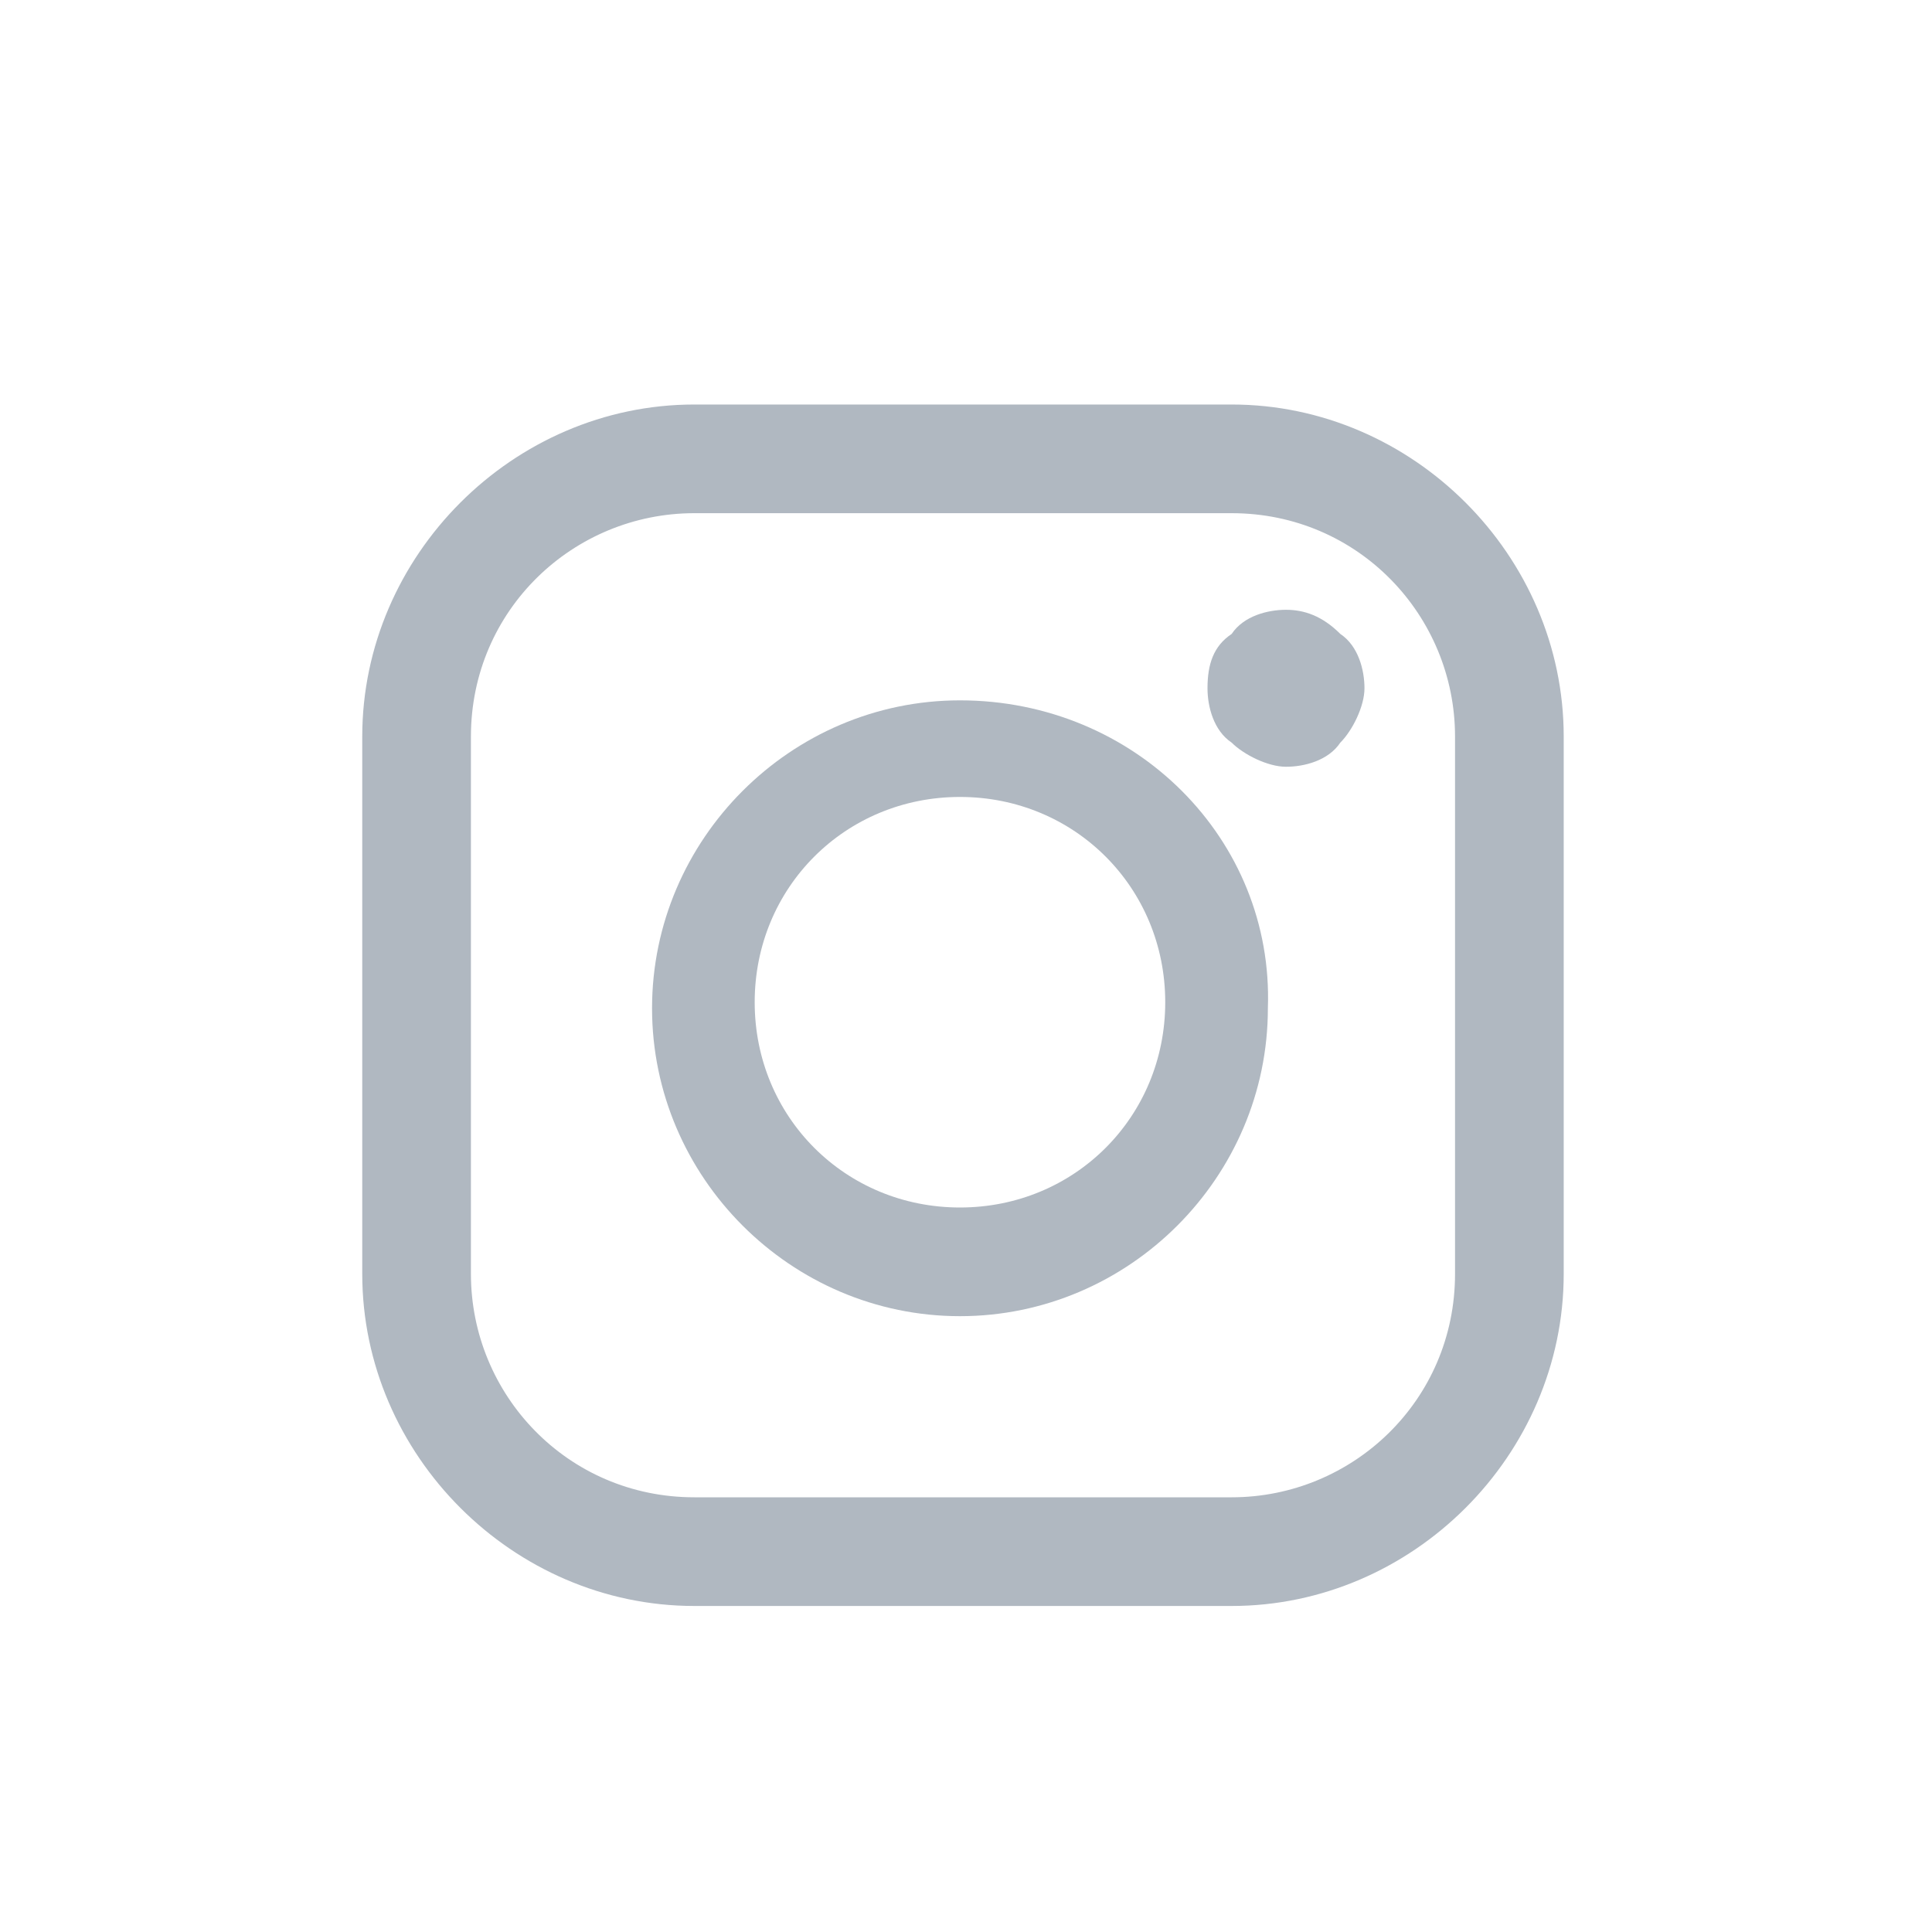 <?xml version="1.0" encoding="utf-8"?>
<!-- Generator: Adobe Illustrator 22.0.0, SVG Export Plug-In . SVG Version: 6.00 Build 0)  -->
<svg version="1.1" id="Слой_1" xmlns="http://www.w3.org/2000/svg" xmlns:xlink="http://www.w3.org/1999/xlink" x="0px" y="0px"
	 viewBox="0 0 32 32" style="enable-background:new 0 0 32 32;" xml:space="preserve">
<style type="text/css">
	.st0{fill-rule:evenodd;clip-rule:evenodd;fill:#B0B8C1;}
	.st1{fill:#B0B8C1;}
	.st2{fill:#FFFFFF;}
	.st3{fill:#C15044;}
</style>
<g>
	<path class="st1" d="M20.4,6.7h-8.9c-3,0-5.5,2.5-5.5,5.5v8.9c0,3,2.5,5.5,5.5,5.5h8.9c3,0,5.5-2.5,5.5-5.5v-8.9
		C25.9,9.2,23.4,6.7,20.4,6.7L20.4,6.7z M24.1,21.1c0,2.1-1.7,3.7-3.7,3.7h-8.9c-2.1,0-3.7-1.7-3.7-3.7v-8.9c0-2.1,1.7-3.7,3.7-3.7
		h8.9c2.1,0,3.7,1.7,3.7,3.7V21.1z M24.1,21.1"/>
	<path class="st1" d="M15.9,11.6c-2.8,0-5.1,2.3-5.1,5.1c0,2.8,2.3,5.1,5.1,5.1c2.8,0,5.1-2.3,5.1-5.1
		C21.1,13.9,18.8,11.6,15.9,11.6L15.9,11.6z M15.9,20c-1.9,0-3.4-1.5-3.4-3.4c0-1.9,1.5-3.4,3.4-3.4s3.4,1.5,3.4,3.4
		C19.3,18.5,17.8,20,15.9,20L15.9,20z M15.9,20"/>
	<path class="st1" d="M21.3,10.1c-0.3,0-0.7,0.1-0.9,0.4C20.1,10.7,20,11,20,11.4c0,0.3,0.1,0.7,0.4,0.9c0.2,0.2,0.6,0.4,0.9,0.4
		c0.3,0,0.7-0.1,0.9-0.4c0.2-0.2,0.4-0.6,0.4-0.9c0-0.3-0.1-0.7-0.4-0.9C21.9,10.2,21.6,10.1,21.3,10.1L21.3,10.1z M21.3,10.1"/>
</g>
</svg>
